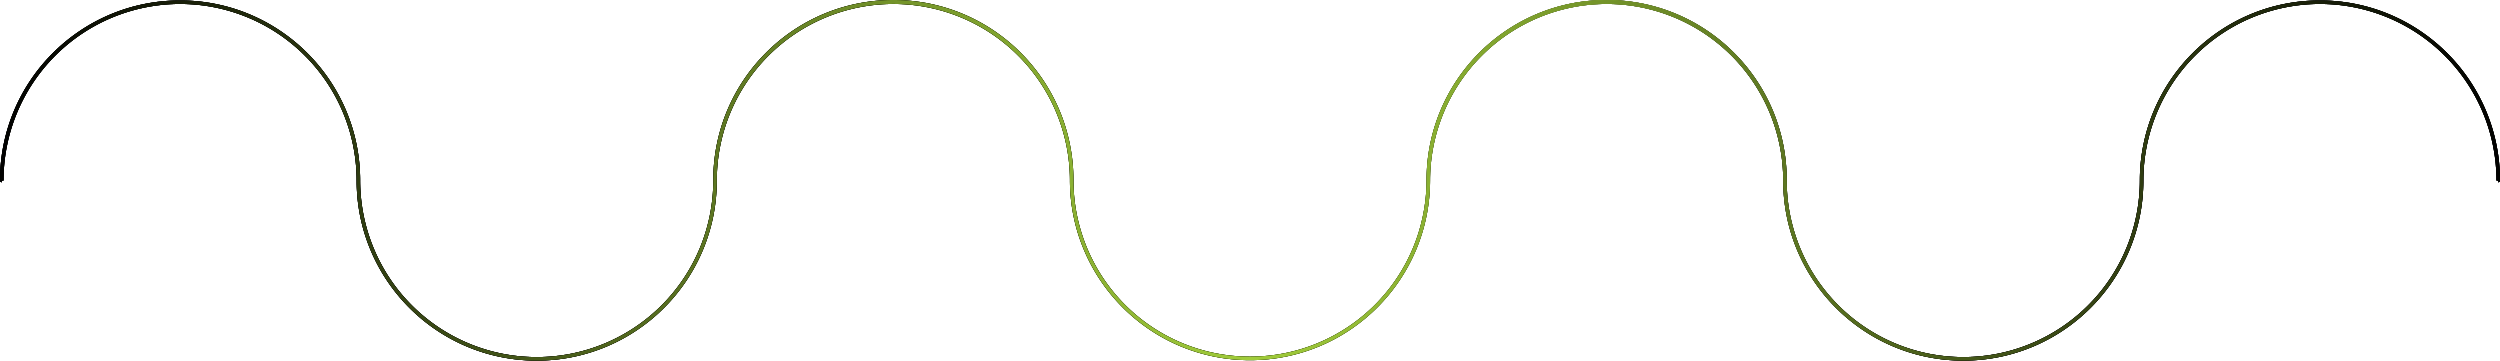 <svg xmlns="http://www.w3.org/2000/svg" xmlns:xlink="http://www.w3.org/1999/xlink" viewBox="0 0 2839 410">
  <defs>
    <style>
      #wave0{fill:url(#item0)}
      #wave1{fill:url(#item1)}
      #wave2{fill:url(#item2)}
      #wave-none{fill:url(#item-none)}
    </style>

    <linearGradient id="item-none" y1="50%" x2="100%" y2="50%">
      <stop offset="0" stop-color="currentColor" />
      <stop offset="0.5" stop-color="#A1CD3A"/>
      <stop offset="1" stop-color="currentColor" />
    </linearGradient>
    <linearGradient id="item0" y1="50%" x2="100%" y2="50%">
      <stop offset="0.2" stop-color="currentColor" />
      <stop offset="0.36" stop-color="#A1CD3A"/>
      <stop offset="0.5" stop-color="currentColor" />
    </linearGradient>
    <linearGradient id="item1" y1="50%" x2="100%" y2="50%">
      <stop offset="0.35" stop-color="currentColor" />
      <stop offset="0.50" stop-color="#A1CD3A"/>
      <stop offset="0.65" stop-color="currentColor" />
    </linearGradient>
    <linearGradient id="item2" y1="50%" x2="100%" y2="50%">
      <stop offset="0.50" stop-color="currentColor" />
      <stop offset="0.64" stop-color="#A1CD3A"/>
      <stop offset="0.78" stop-color="currentColor" />
    </linearGradient>
  </defs>
  <path id="wave0" class="wave-thing wave-bg" d="M2634.5.5C2521.56.5,2430,92.06,2430,205a200.5,200.5,0,0,1-401,0c0-.15,0-.3,0-.44s0,0,0-.06C2029,91.56,1937.44,0,1824.5,0S1620,91.56,1620,204.5a200.5,200.5,0,0,1-401,0C1219,91.56,1127.44,0,1014.5,0S810,91.56,810,204.5c0,0,0,0,0,.06s0,.3,0,.44a200.5,200.5,0,0,1-401,0C409,92.06,317.44.5,204.5.5S0,92.06,0,205a2,2,0,0,0,2,2v-2H4a200.5,200.5,0,0,1,401,0c0,112.94,91.56,204.5,204.5,204.5S814,317.94,814,205a200.5,200.5,0,1,1,401,0h0c.27,112.71,91.72,204,204.49,204S1623.72,317.71,1624,205h0a200.5,200.5,0,0,1,401,0c0,112.94,91.56,204.5,204.5,204.5S2434,317.94,2434,205a200.5,200.5,0,1,1,401,0h2v2a2,2,0,0,0,2-2C2839,92.06,2747.44.5,2634.5.5Z"/>
  <path id="wave1" class="wave-thing wave-bg" d="M2634.5.5C2521.56.5,2430,92.06,2430,205a200.5,200.5,0,0,1-401,0c0-.15,0-.3,0-.44s0,0,0-.06C2029,91.56,1937.44,0,1824.5,0S1620,91.56,1620,204.5a200.5,200.5,0,0,1-401,0C1219,91.56,1127.44,0,1014.5,0S810,91.56,810,204.5c0,0,0,0,0,.06s0,.3,0,.44a200.5,200.5,0,0,1-401,0C409,92.06,317.44.5,204.5.5S0,92.06,0,205a2,2,0,0,0,2,2v-2H4a200.5,200.5,0,0,1,401,0c0,112.94,91.56,204.5,204.5,204.5S814,317.94,814,205a200.5,200.5,0,1,1,401,0h0c.27,112.71,91.72,204,204.49,204S1623.72,317.71,1624,205h0a200.5,200.5,0,0,1,401,0c0,112.94,91.56,204.5,204.5,204.5S2434,317.94,2434,205a200.5,200.5,0,1,1,401,0h2v2a2,2,0,0,0,2-2C2839,92.06,2747.44.5,2634.5.5Z"/>
  <path id="wave2" class="wave-thing wave-bg" d="M2634.5.5C2521.56.5,2430,92.06,2430,205a200.5,200.5,0,0,1-401,0c0-.15,0-.3,0-.44s0,0,0-.06C2029,91.56,1937.44,0,1824.5,0S1620,91.56,1620,204.5a200.5,200.5,0,0,1-401,0C1219,91.56,1127.44,0,1014.5,0S810,91.56,810,204.5c0,0,0,0,0,.06s0,.3,0,.44a200.5,200.5,0,0,1-401,0C409,92.06,317.44.5,204.5.5S0,92.06,0,205a2,2,0,0,0,2,2v-2H4a200.5,200.5,0,0,1,401,0c0,112.94,91.56,204.5,204.5,204.5S814,317.94,814,205a200.5,200.5,0,1,1,401,0h0c.27,112.71,91.72,204,204.49,204S1623.72,317.71,1624,205h0a200.5,200.5,0,0,1,401,0c0,112.94,91.56,204.5,204.5,204.5S2434,317.94,2434,205a200.5,200.5,0,1,1,401,0h2v2a2,2,0,0,0,2-2C2839,92.06,2747.44.5,2634.5.5Z"/>
  <path id="wave-none" class="wave-thing wave-bg active" d="M2634.5.5C2521.56.5,2430,92.06,2430,205a200.5,200.5,0,0,1-401,0c0-.15,0-.3,0-.44s0,0,0-.06C2029,91.56,1937.44,0,1824.5,0S1620,91.56,1620,204.5a200.5,200.5,0,0,1-401,0C1219,91.56,1127.44,0,1014.5,0S810,91.56,810,204.5c0,0,0,0,0,.06s0,.3,0,.44a200.5,200.5,0,0,1-401,0C409,92.06,317.44.5,204.5.5S0,92.06,0,205a2,2,0,0,0,2,2v-2H4a200.5,200.5,0,0,1,401,0c0,112.94,91.56,204.5,204.5,204.5S814,317.94,814,205a200.5,200.5,0,1,1,401,0h0c.27,112.71,91.72,204,204.49,204S1623.72,317.71,1624,205h0a200.5,200.5,0,0,1,401,0c0,112.94,91.56,204.5,204.5,204.5S2434,317.94,2434,205a200.5,200.5,0,1,1,401,0h2v2a2,2,0,0,0,2-2C2839,92.06,2747.44.5,2634.5.5Z"/>
</svg>